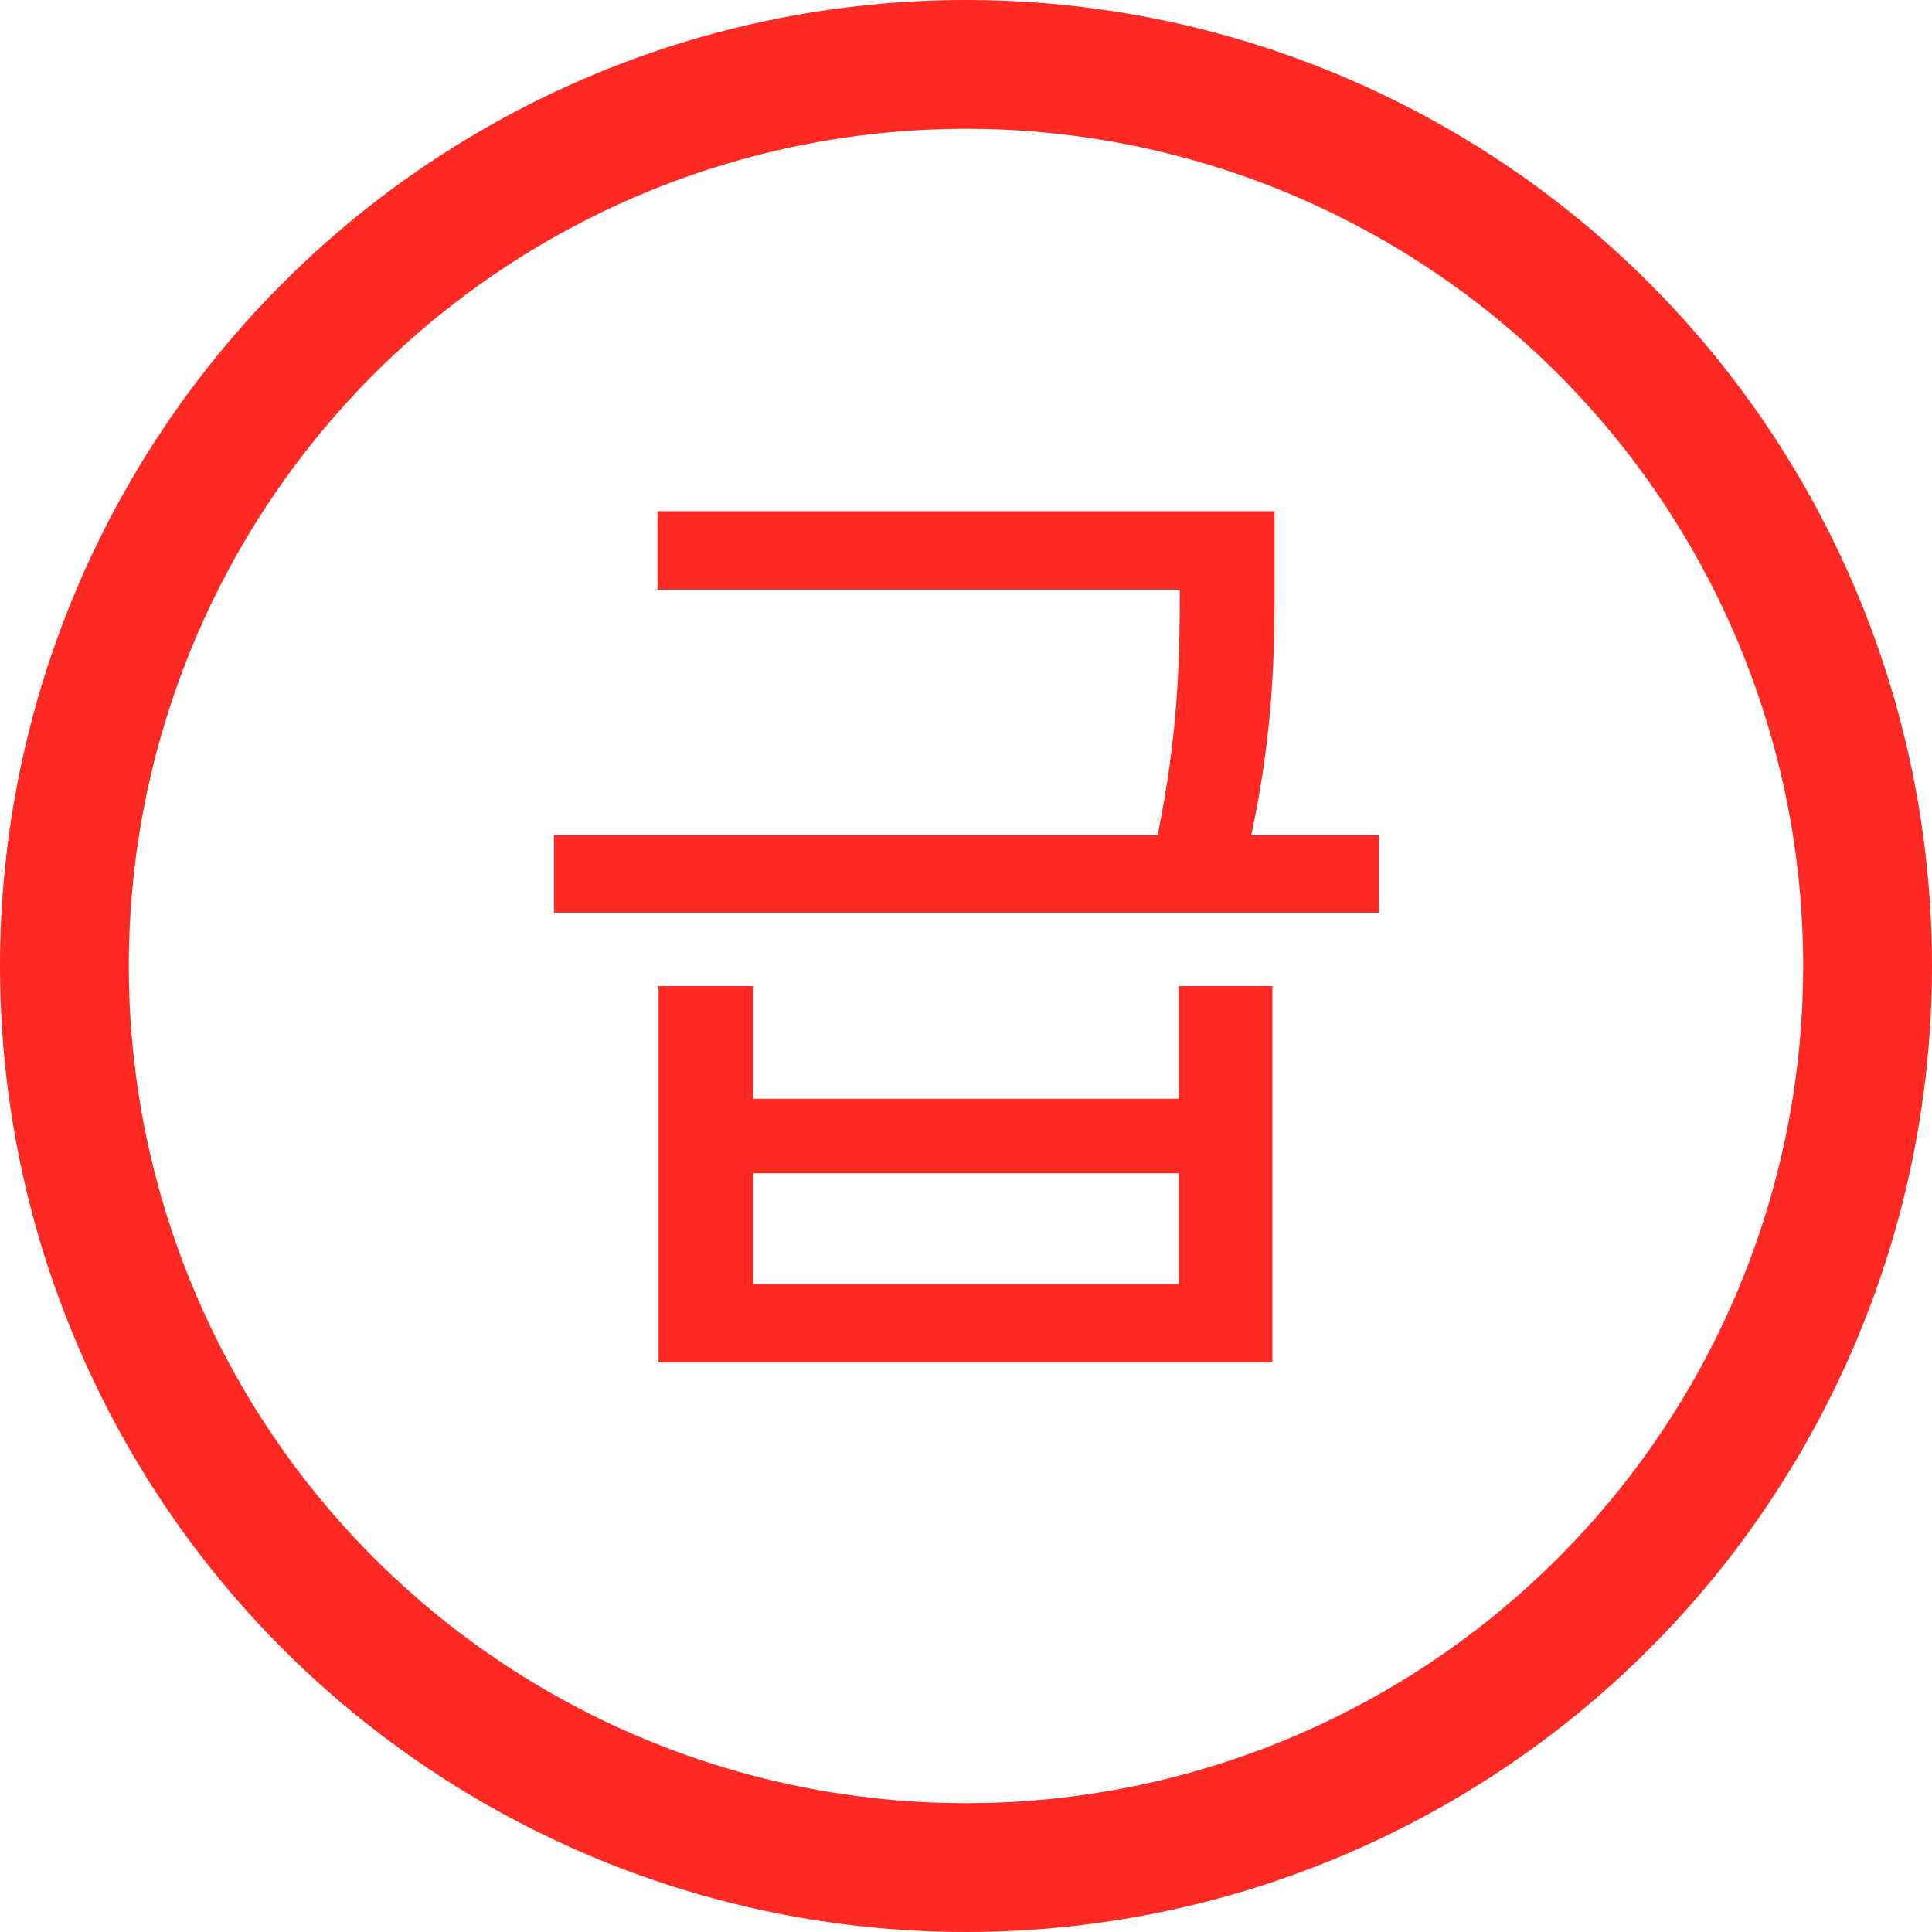 <svg width="15" height="15" viewBox="0 0 15 15" fill="none" xmlns="http://www.w3.org/2000/svg">
<circle cx="7.5" cy="7.5" r="7" stroke="#FD2922"/>
<path d="M5.848 7.656V8.531H9.152V7.656H9.879V10.578H5.113V7.656H5.848ZM5.848 9.969H9.152V9.109H5.848V9.969ZM9.895 3.969V4.5C9.895 5.035 9.895 5.637 9.715 6.484H10.707V7.086H4.301V6.484H8.988C9.152 5.68 9.16 5.09 9.16 4.578H5.105V3.969H9.895Z" fill="#FD2922"/>
</svg>
